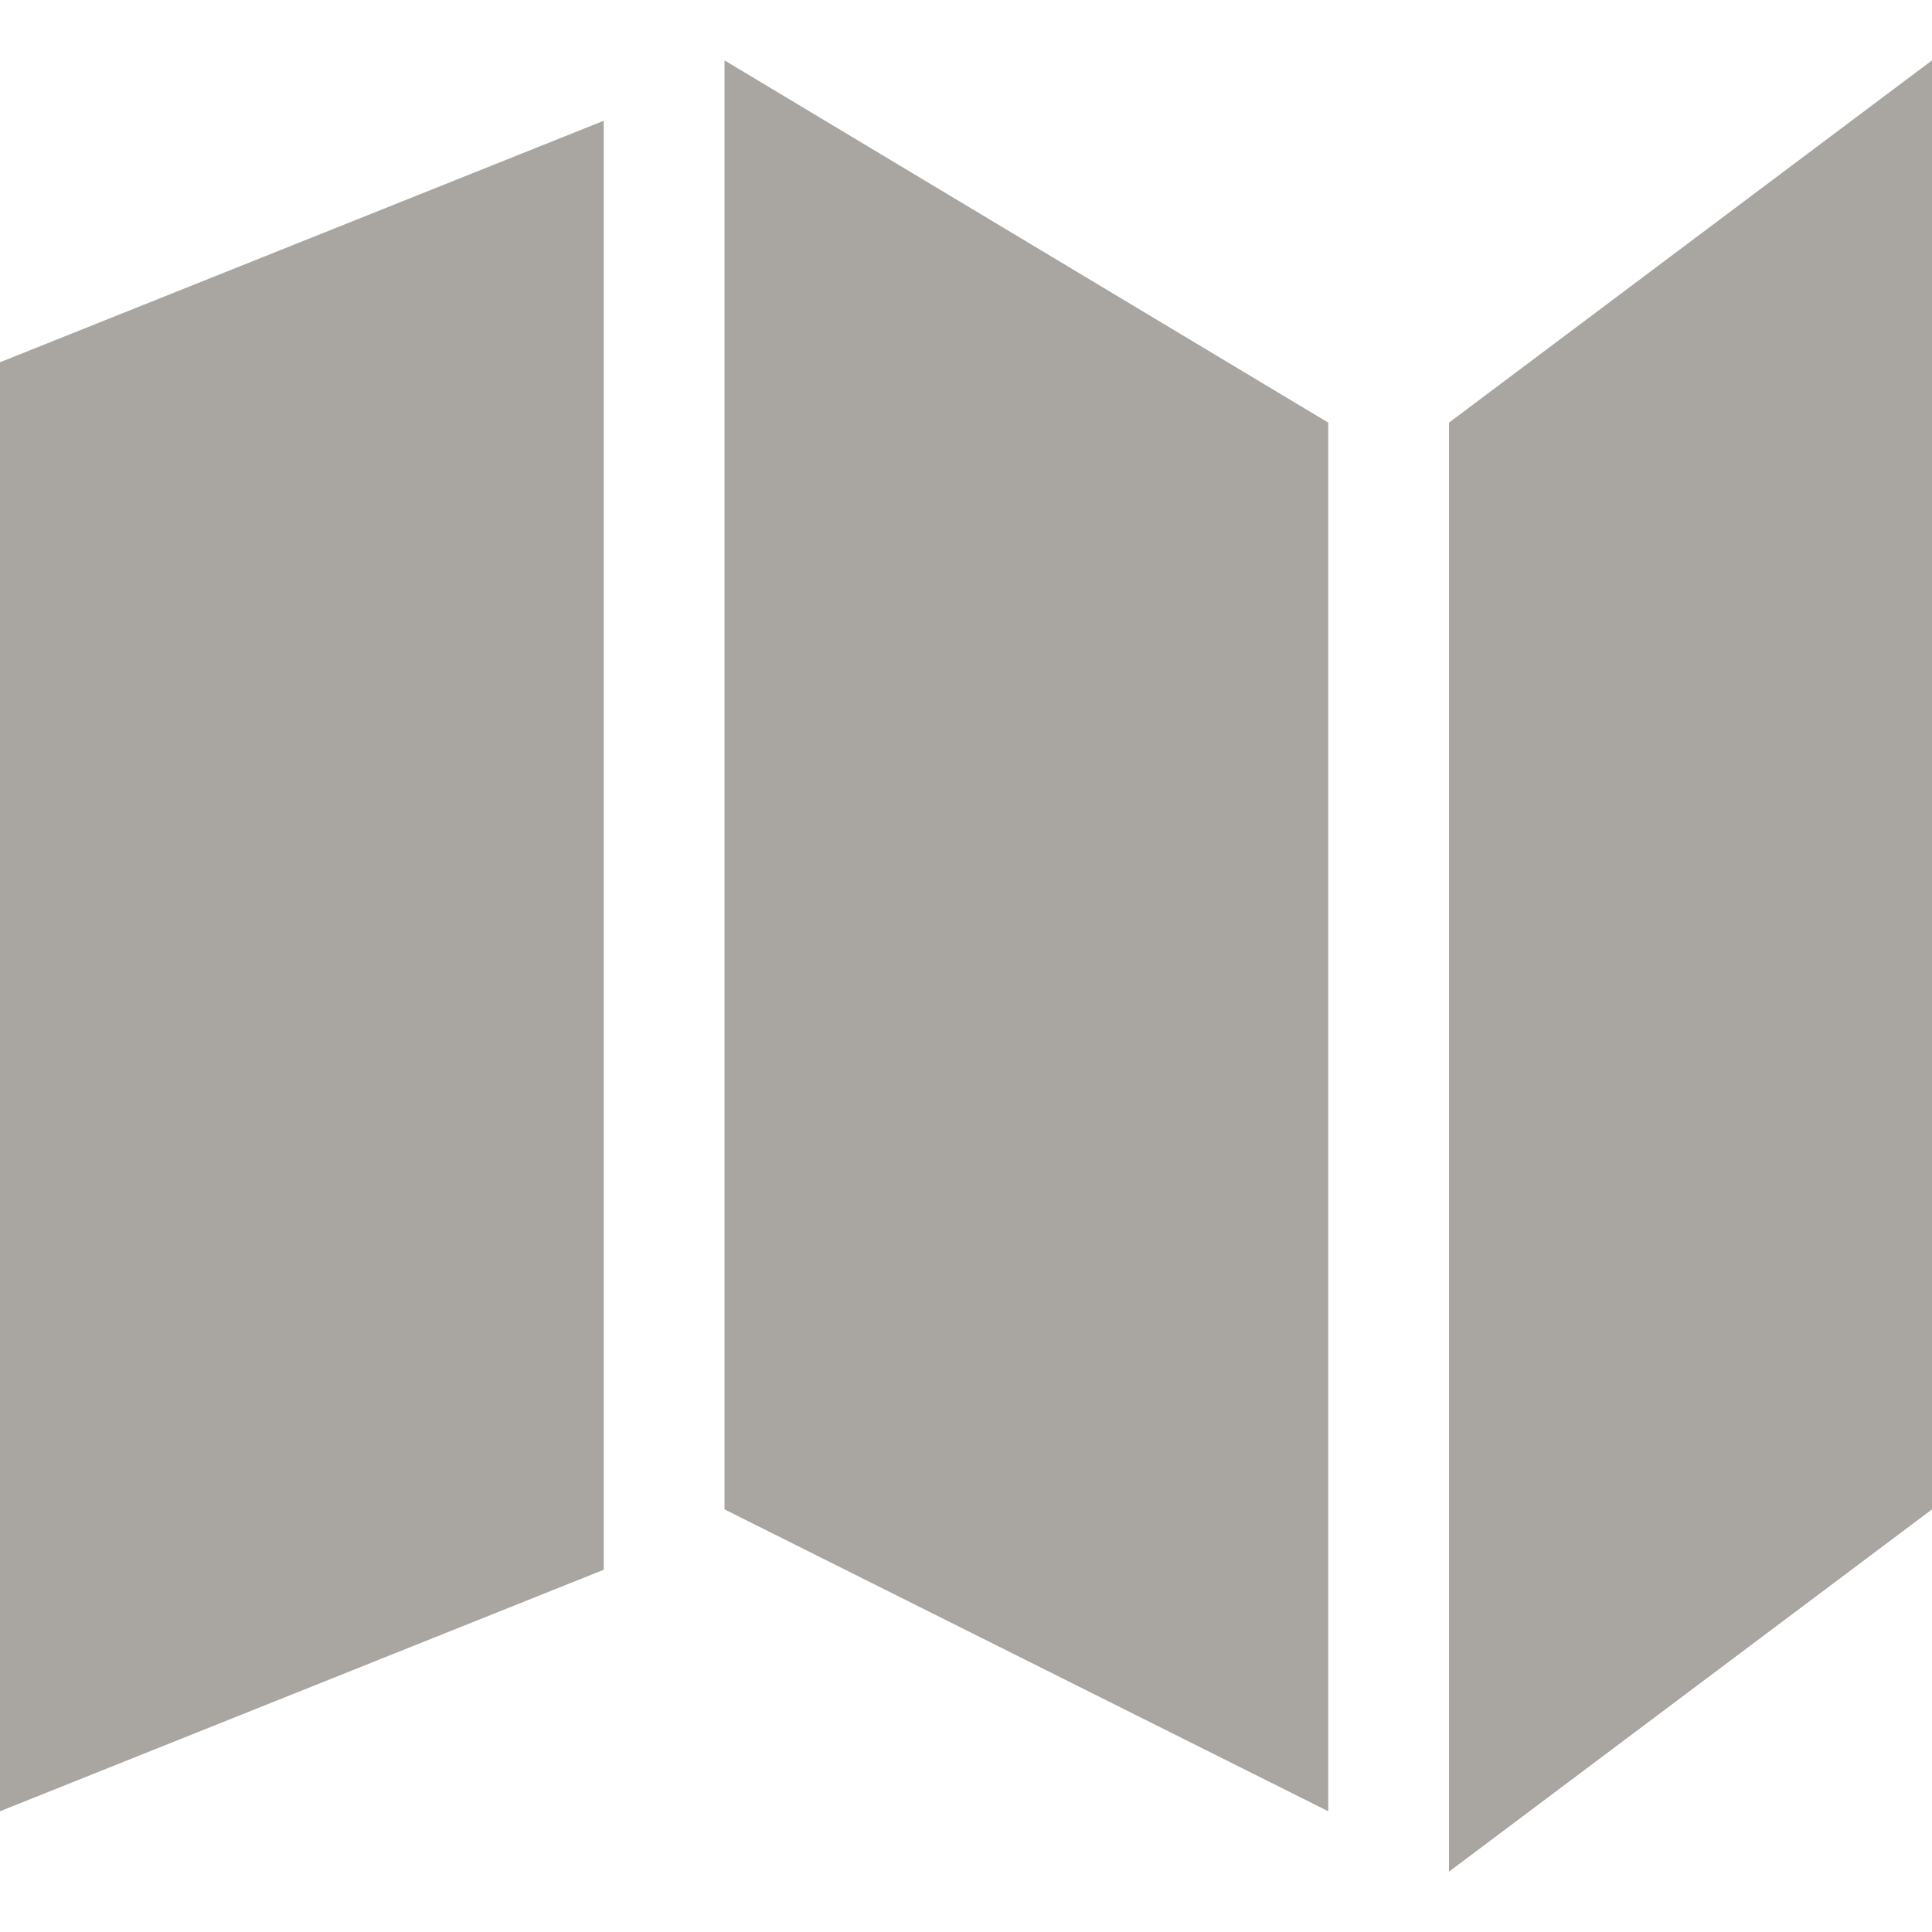 <svg version="1.1" xmlns="http://www.w3.org/2000/svg" width="32" height="32" viewBox="0 0 32 32">
    <path d="M0 6l10-4v24l-10 4z" fill="#A9A6A1"/>
    <path d="M12 1l10 6v23l-10-5z" fill="#A9A6A1"/>
    <path d="M24 7l8-6v24l-8 6z" fill="#A9A6A1"/>
</svg>
